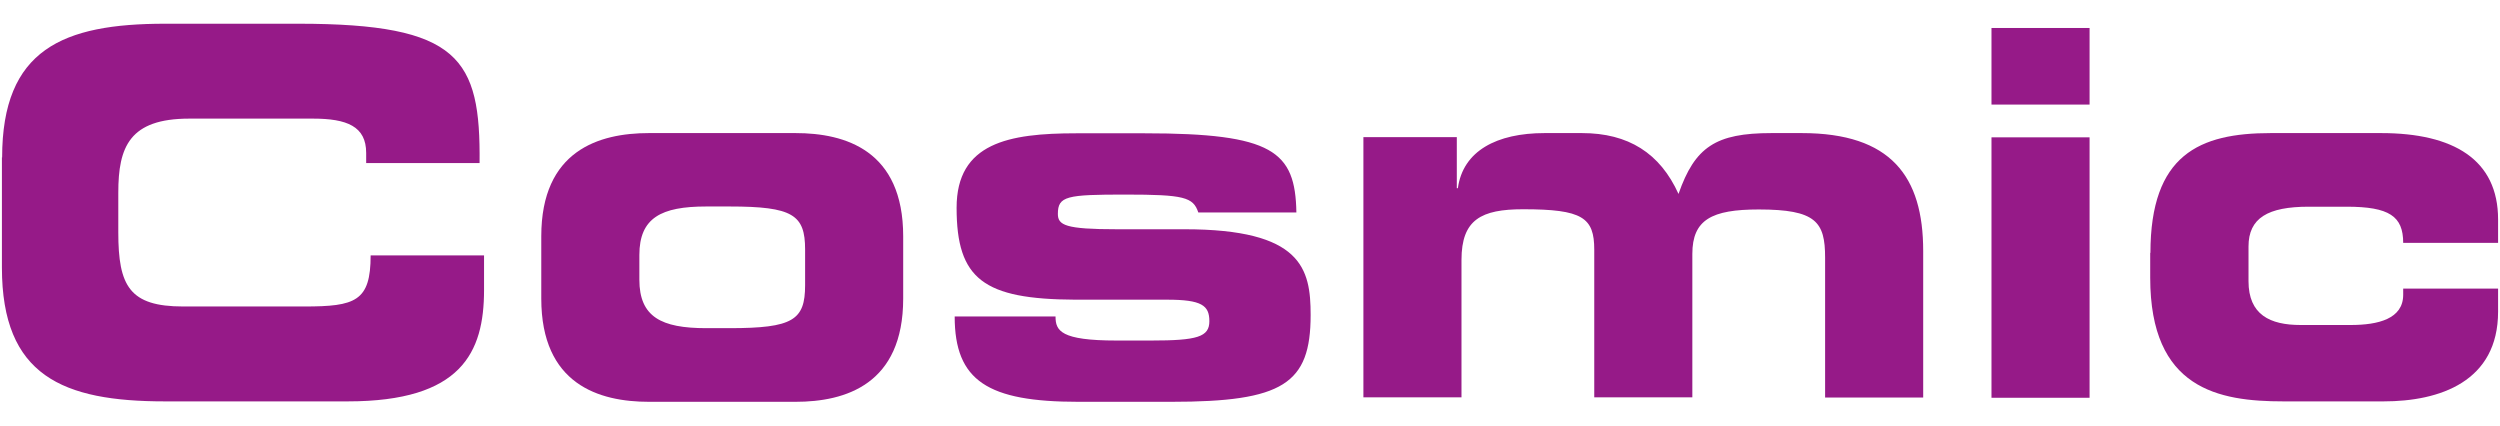 <svg width="94" height="16" viewBox="0 0 94 16" fill="none" xmlns="http://www.w3.org/2000/svg">
<path d="M0.08 5.924C0.08 1.852 2.368 0.892 6.208 0.892H11.216C17.28 0.892 18.072 2.196 18.032 6.132H13.768V5.748C13.768 4.748 13.04 4.46 11.768 4.46H7.12C4.872 4.46 4.448 5.516 4.448 7.244V8.74C4.448 10.756 4.872 11.524 6.888 11.524H11.44C13.36 11.524 13.936 11.332 13.936 9.604H18.2V10.908C18.2 13.252 17.352 15.092 13.072 15.092H6.2C2.36 15.092 0.072 14.132 0.072 10.06V5.916L0.08 5.924Z" fill="#961A88"/>
<path d="M20.352 8.884C20.352 5.66 22.52 5.004 24.4 5.004H29.912C31.792 5.004 33.96 5.66 33.96 8.884V11.227C33.96 14.451 31.792 15.108 29.912 15.108H24.4C22.52 15.108 20.352 14.451 20.352 11.227V8.884ZM24.04 10.516C24.04 11.916 24.864 12.339 26.552 12.339H27.432C29.816 12.339 30.272 12.036 30.272 10.723V9.38C30.272 8.076 29.808 7.764 27.432 7.764H26.552C24.864 7.764 24.04 8.188 24.04 9.588V10.508V10.516Z" fill="#961A88"/>
<path d="M39.688 11.9C39.688 12.436 39.88 12.804 41.976 12.804H43.28C45.024 12.804 45.472 12.668 45.472 12.076C45.472 11.484 45.184 11.268 43.88 11.268H40.424C36.984 11.252 35.968 10.5 35.968 7.812C35.968 5.372 37.928 5.012 40.464 5.012H43.04C47.864 5.012 48.704 5.684 48.744 7.988H45.056C44.864 7.412 44.52 7.316 42.312 7.316C40.104 7.316 39.776 7.372 39.776 8.044C39.776 8.468 40.064 8.62 41.984 8.62H44.536C48.952 8.62 49.28 10.1 49.28 11.844C49.28 14.436 48.24 15.108 44.04 15.108H40.544C37.144 15.108 35.896 14.324 35.896 11.9H39.696H39.688Z" fill="#961A88"/>
<path d="M51.264 5.156H54.776V7.076H54.816C55.008 5.676 56.272 5.004 58.08 5.004H59.48C61.224 5.004 62.416 5.756 63.112 7.292C63.728 5.524 64.512 5.004 66.608 5.004H67.744C71.104 5.004 72.312 6.636 72.312 9.435V14.947H68.624V9.684C68.624 8.34 68.28 7.876 66.128 7.876C64.36 7.876 63.632 8.26 63.632 9.548V14.94H59.944V9.388C59.944 8.18 59.504 7.868 57.272 7.868C55.696 7.868 54.952 8.252 54.952 9.772V14.94H51.264V5.148V5.156Z" fill="#961A88"/>
<path d="M78.568 3.932H74.88V1.052H78.568V3.932ZM78.568 14.956H74.88V5.164H78.568V14.956Z" fill="#961A88"/>
<path d="M80.856 9.516C80.856 5.812 82.696 5.004 85.384 5.004H89.528C92.256 5.004 93.928 6.004 93.928 8.252V9.132H90.36C90.36 8.132 89.84 7.772 88.232 7.772H86.808C85.272 7.772 84.544 8.196 84.544 9.268V10.572C84.544 11.835 85.352 12.22 86.504 12.22H88.384C89.424 12.22 90.36 11.988 90.36 11.084V10.851H93.928V11.716C93.928 14.348 91.736 15.092 89.624 15.092H85.856C83.416 15.092 80.848 14.627 80.848 10.444V9.5L80.856 9.516Z" fill="#961A88"/>
</svg>
